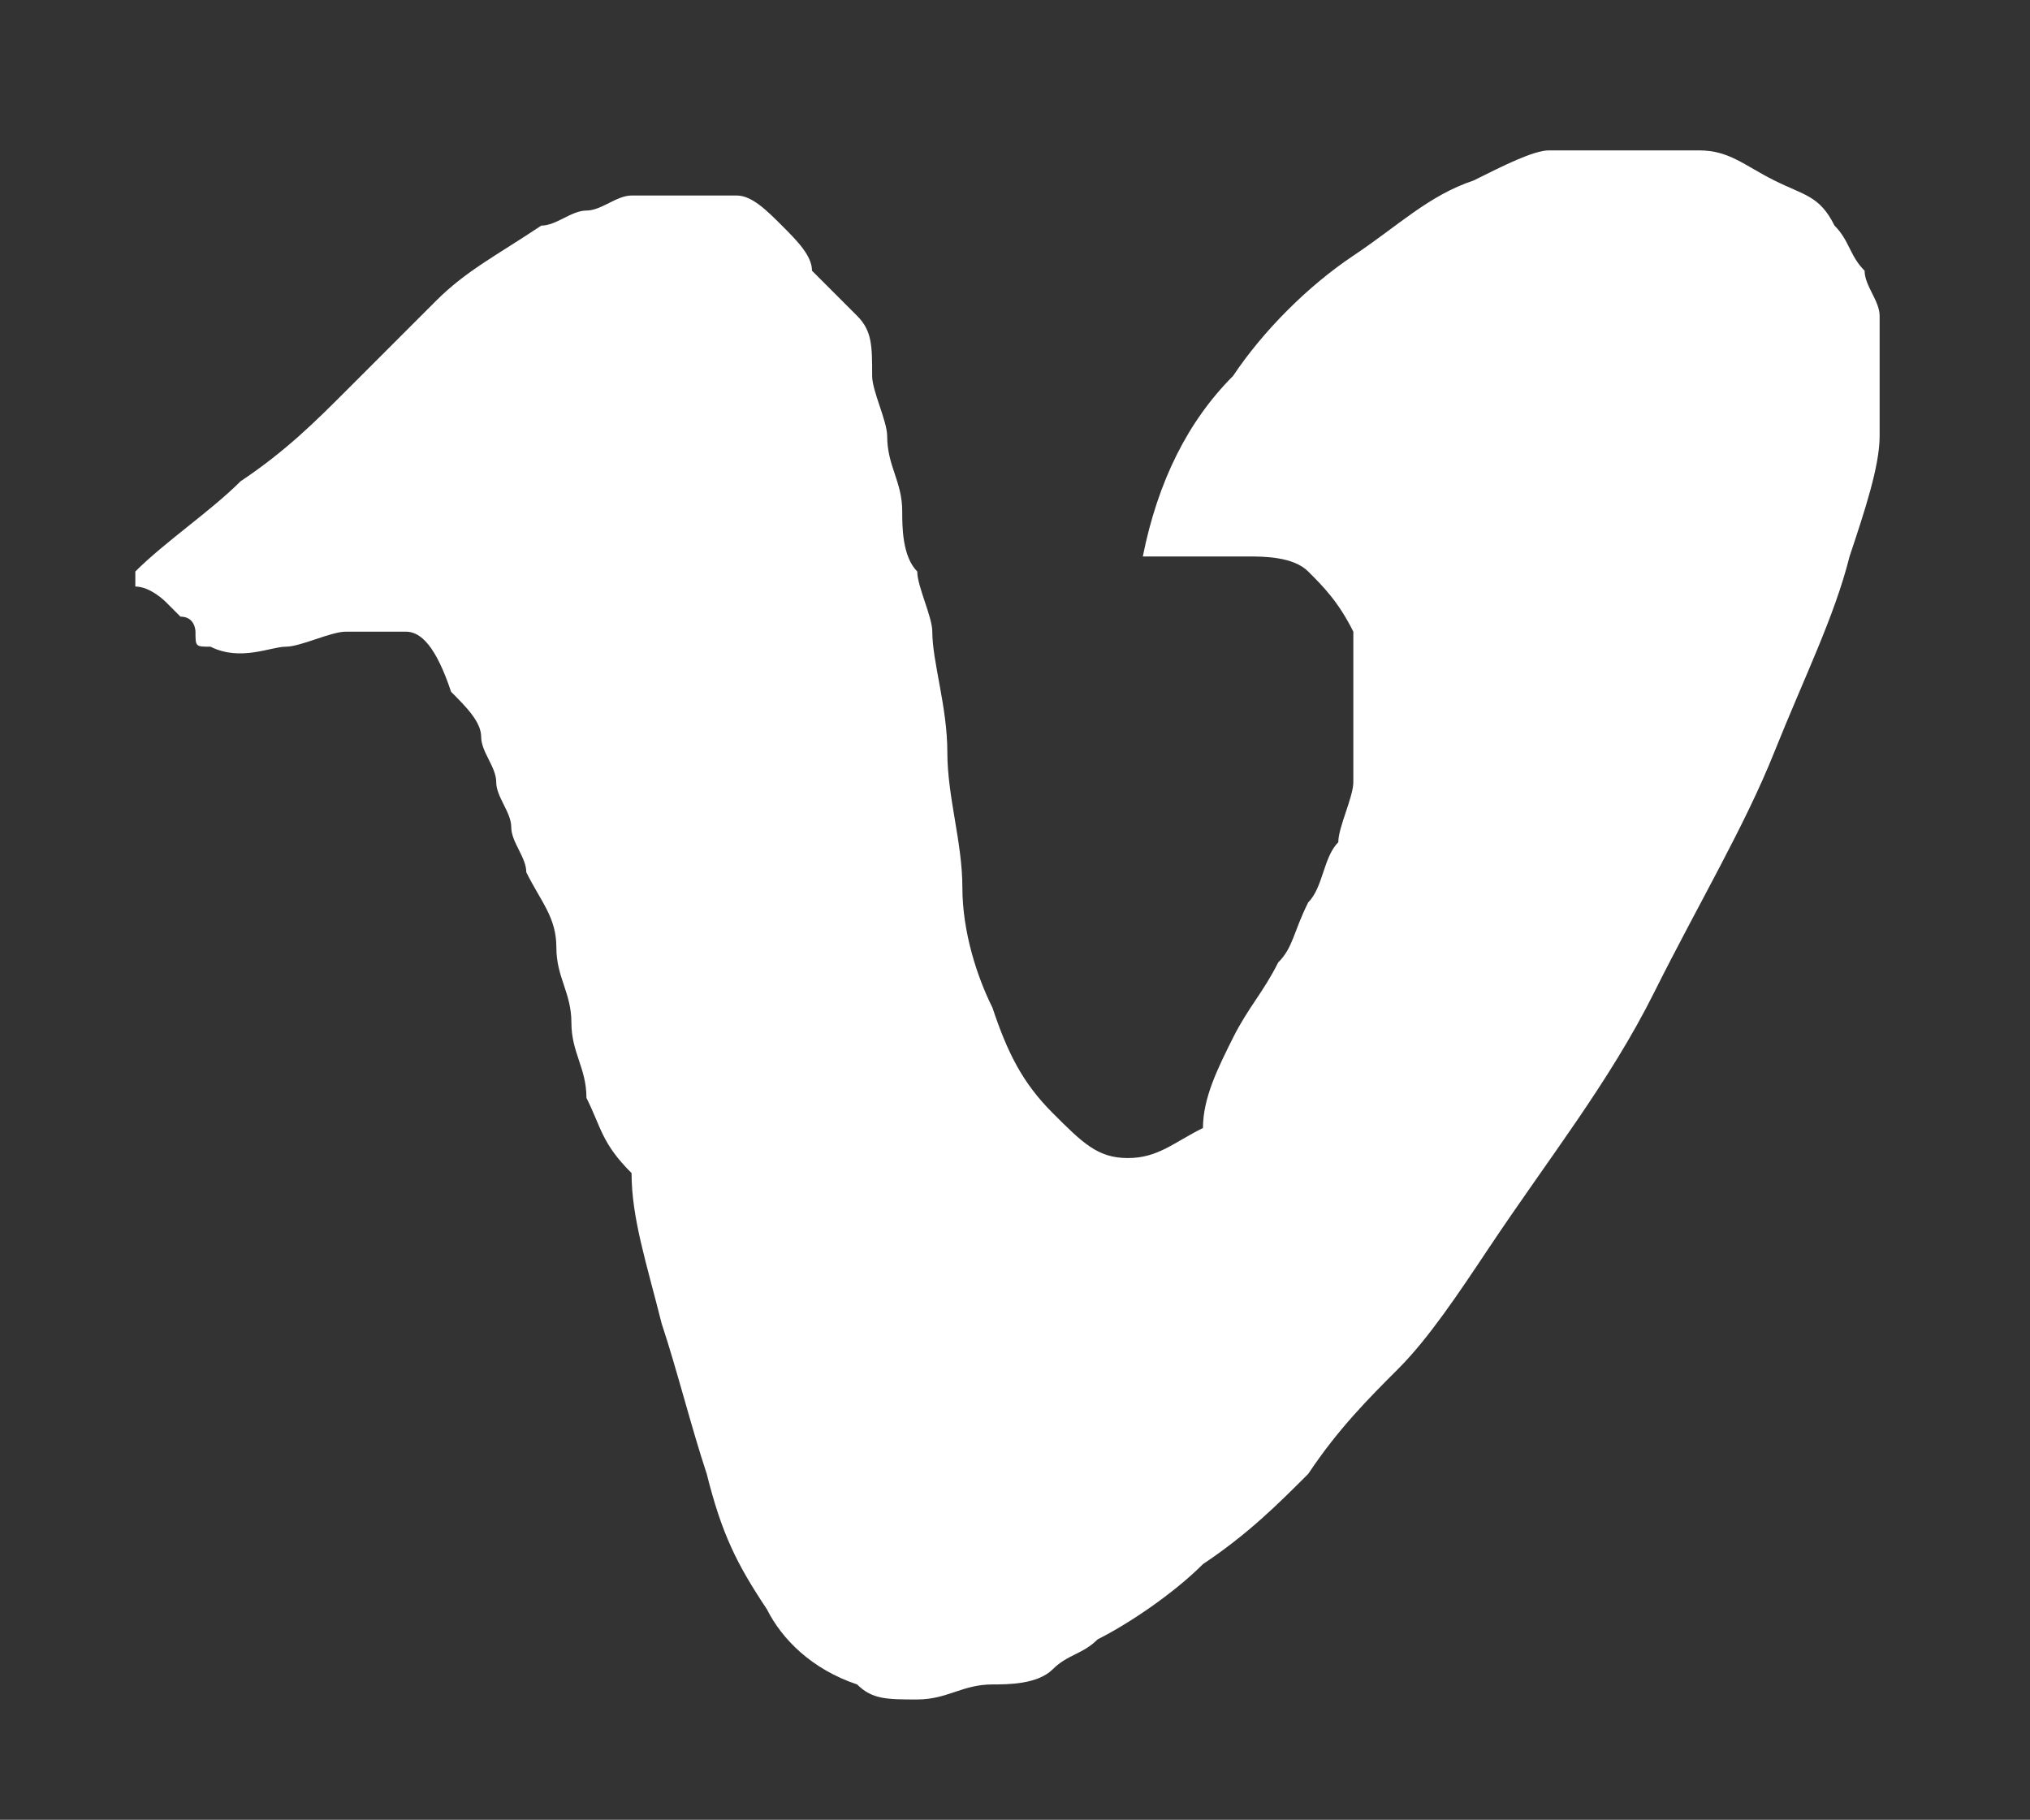 <?xml version="1.0" encoding="utf-8"?>
<!-- Generator: Adobe Illustrator 22.0.1, SVG Export Plug-In . SVG Version: 6.00 Build 0)  -->
<svg version="1.1" id="Layer_1" xmlns="http://www.w3.org/2000/svg" xmlns:xlink="http://www.w3.org/1999/xlink" x="0px" y="0px"
	 viewBox="0 0 13.5 12.1" style="enable-background:new 0 0 13.5 12.1;" xml:space="preserve">
<rect x="0" y="0" width="13.5" height="12.1" fill="#333333" stroke="none"/>
<style type="text/css">
	.st0{fill:#FFFFFF;}
</style>
<g>
	<path class="st0" d="M12.2,1.5c0.1,0.1,0.1,0.2,0.2,0.3c0,0.1,0.1,0.2,0.1,0.3c0,0.1,0,0.2,0,0.4c0,0.1,0,0.3,0,0.4
		c0,0.2-0.1,0.5-0.2,0.8c-0.1,0.4-0.3,0.8-0.5,1.3c-0.2,0.5-0.5,1-0.8,1.6c-0.3,0.6-0.7,1.1-1.1,1.7C9.7,8.6,9.5,8.9,9.3,9.1
		C9.1,9.3,8.9,9.5,8.7,9.8C8.5,10,8.3,10.2,8,10.4c-0.2,0.2-0.5,0.4-0.7,0.5C7.2,11,7.1,11,7,11.1c-0.1,0.1-0.3,0.1-0.4,0.1
		c-0.2,0-0.3,0.1-0.5,0.1c-0.2,0-0.3,0-0.4-0.1c-0.3-0.1-0.5-0.3-0.6-0.5c-0.2-0.3-0.3-0.5-0.4-0.9c-0.1-0.3-0.2-0.7-0.3-1
		c-0.1-0.4-0.2-0.7-0.2-1C4,7.6,4,7.5,3.9,7.3c0-0.2-0.1-0.3-0.1-0.5c0-0.2-0.1-0.3-0.1-0.5c0-0.2-0.1-0.3-0.2-0.5
		c0-0.1-0.1-0.2-0.1-0.3c0-0.1-0.1-0.2-0.1-0.3c0-0.1-0.1-0.2-0.1-0.3c0-0.1-0.1-0.2-0.2-0.3C2.9,4.3,2.8,4.2,2.7,4.2
		c-0.1,0-0.2,0-0.4,0c-0.1,0-0.3,0.1-0.4,0.1s-0.3,0.1-0.5,0c-0.1,0-0.1,0-0.1-0.1c0,0,0-0.1-0.1-0.1c0,0-0.1-0.1-0.1-0.1
		c0,0-0.1-0.1-0.2-0.1V3.8c0.2-0.2,0.5-0.4,0.7-0.6C1.9,3,2.1,2.8,2.3,2.6c0.2-0.2,0.4-0.4,0.6-0.6c0.2-0.2,0.4-0.3,0.7-0.5
		c0.1,0,0.2-0.1,0.3-0.1c0.1,0,0.2-0.1,0.3-0.1c0.1,0,0.2,0,0.4,0c0.1,0,0.2,0,0.3,0c0.1,0,0.2,0.1,0.3,0.2c0.1,0.1,0.2,0.2,0.2,0.3
		C5.5,1.9,5.6,2,5.7,2.1c0.1,0.1,0.1,0.2,0.1,0.4c0,0.1,0.1,0.3,0.1,0.4C5.9,3.1,6,3.2,6,3.4c0,0.1,0,0.3,0.1,0.4
		c0,0.1,0.1,0.3,0.1,0.4c0,0.2,0.1,0.5,0.1,0.8c0,0.3,0.1,0.6,0.1,0.9c0,0.3,0.1,0.6,0.2,0.8c0.1,0.3,0.2,0.5,0.4,0.7
		c0.2,0.2,0.3,0.3,0.5,0.3c0.2,0,0.3-0.1,0.5-0.2C8,7.3,8.1,7.1,8.2,6.9c0.1-0.2,0.2-0.3,0.3-0.5C8.6,6.3,8.6,6.2,8.7,6
		c0.1-0.1,0.1-0.3,0.2-0.4c0-0.1,0.1-0.3,0.1-0.4C9,5.1,9,5,9,4.9c0-0.3,0-0.5,0-0.7C8.9,4,8.8,3.9,8.7,3.8C8.6,3.7,8.4,3.7,8.3,3.7
		c-0.2,0-0.4,0-0.7,0c0.1-0.5,0.3-0.9,0.6-1.2C8.4,2.2,8.7,1.9,9,1.7c0.3-0.2,0.5-0.4,0.8-0.5C10,1.1,10.2,1,10.3,1
		c0.2,0,0.3,0,0.5,0c0.2,0,0.3,0,0.5,0c0.2,0,0.3,0.1,0.5,0.2S12.1,1.3,12.2,1.5z"/>
</g>
</svg>
